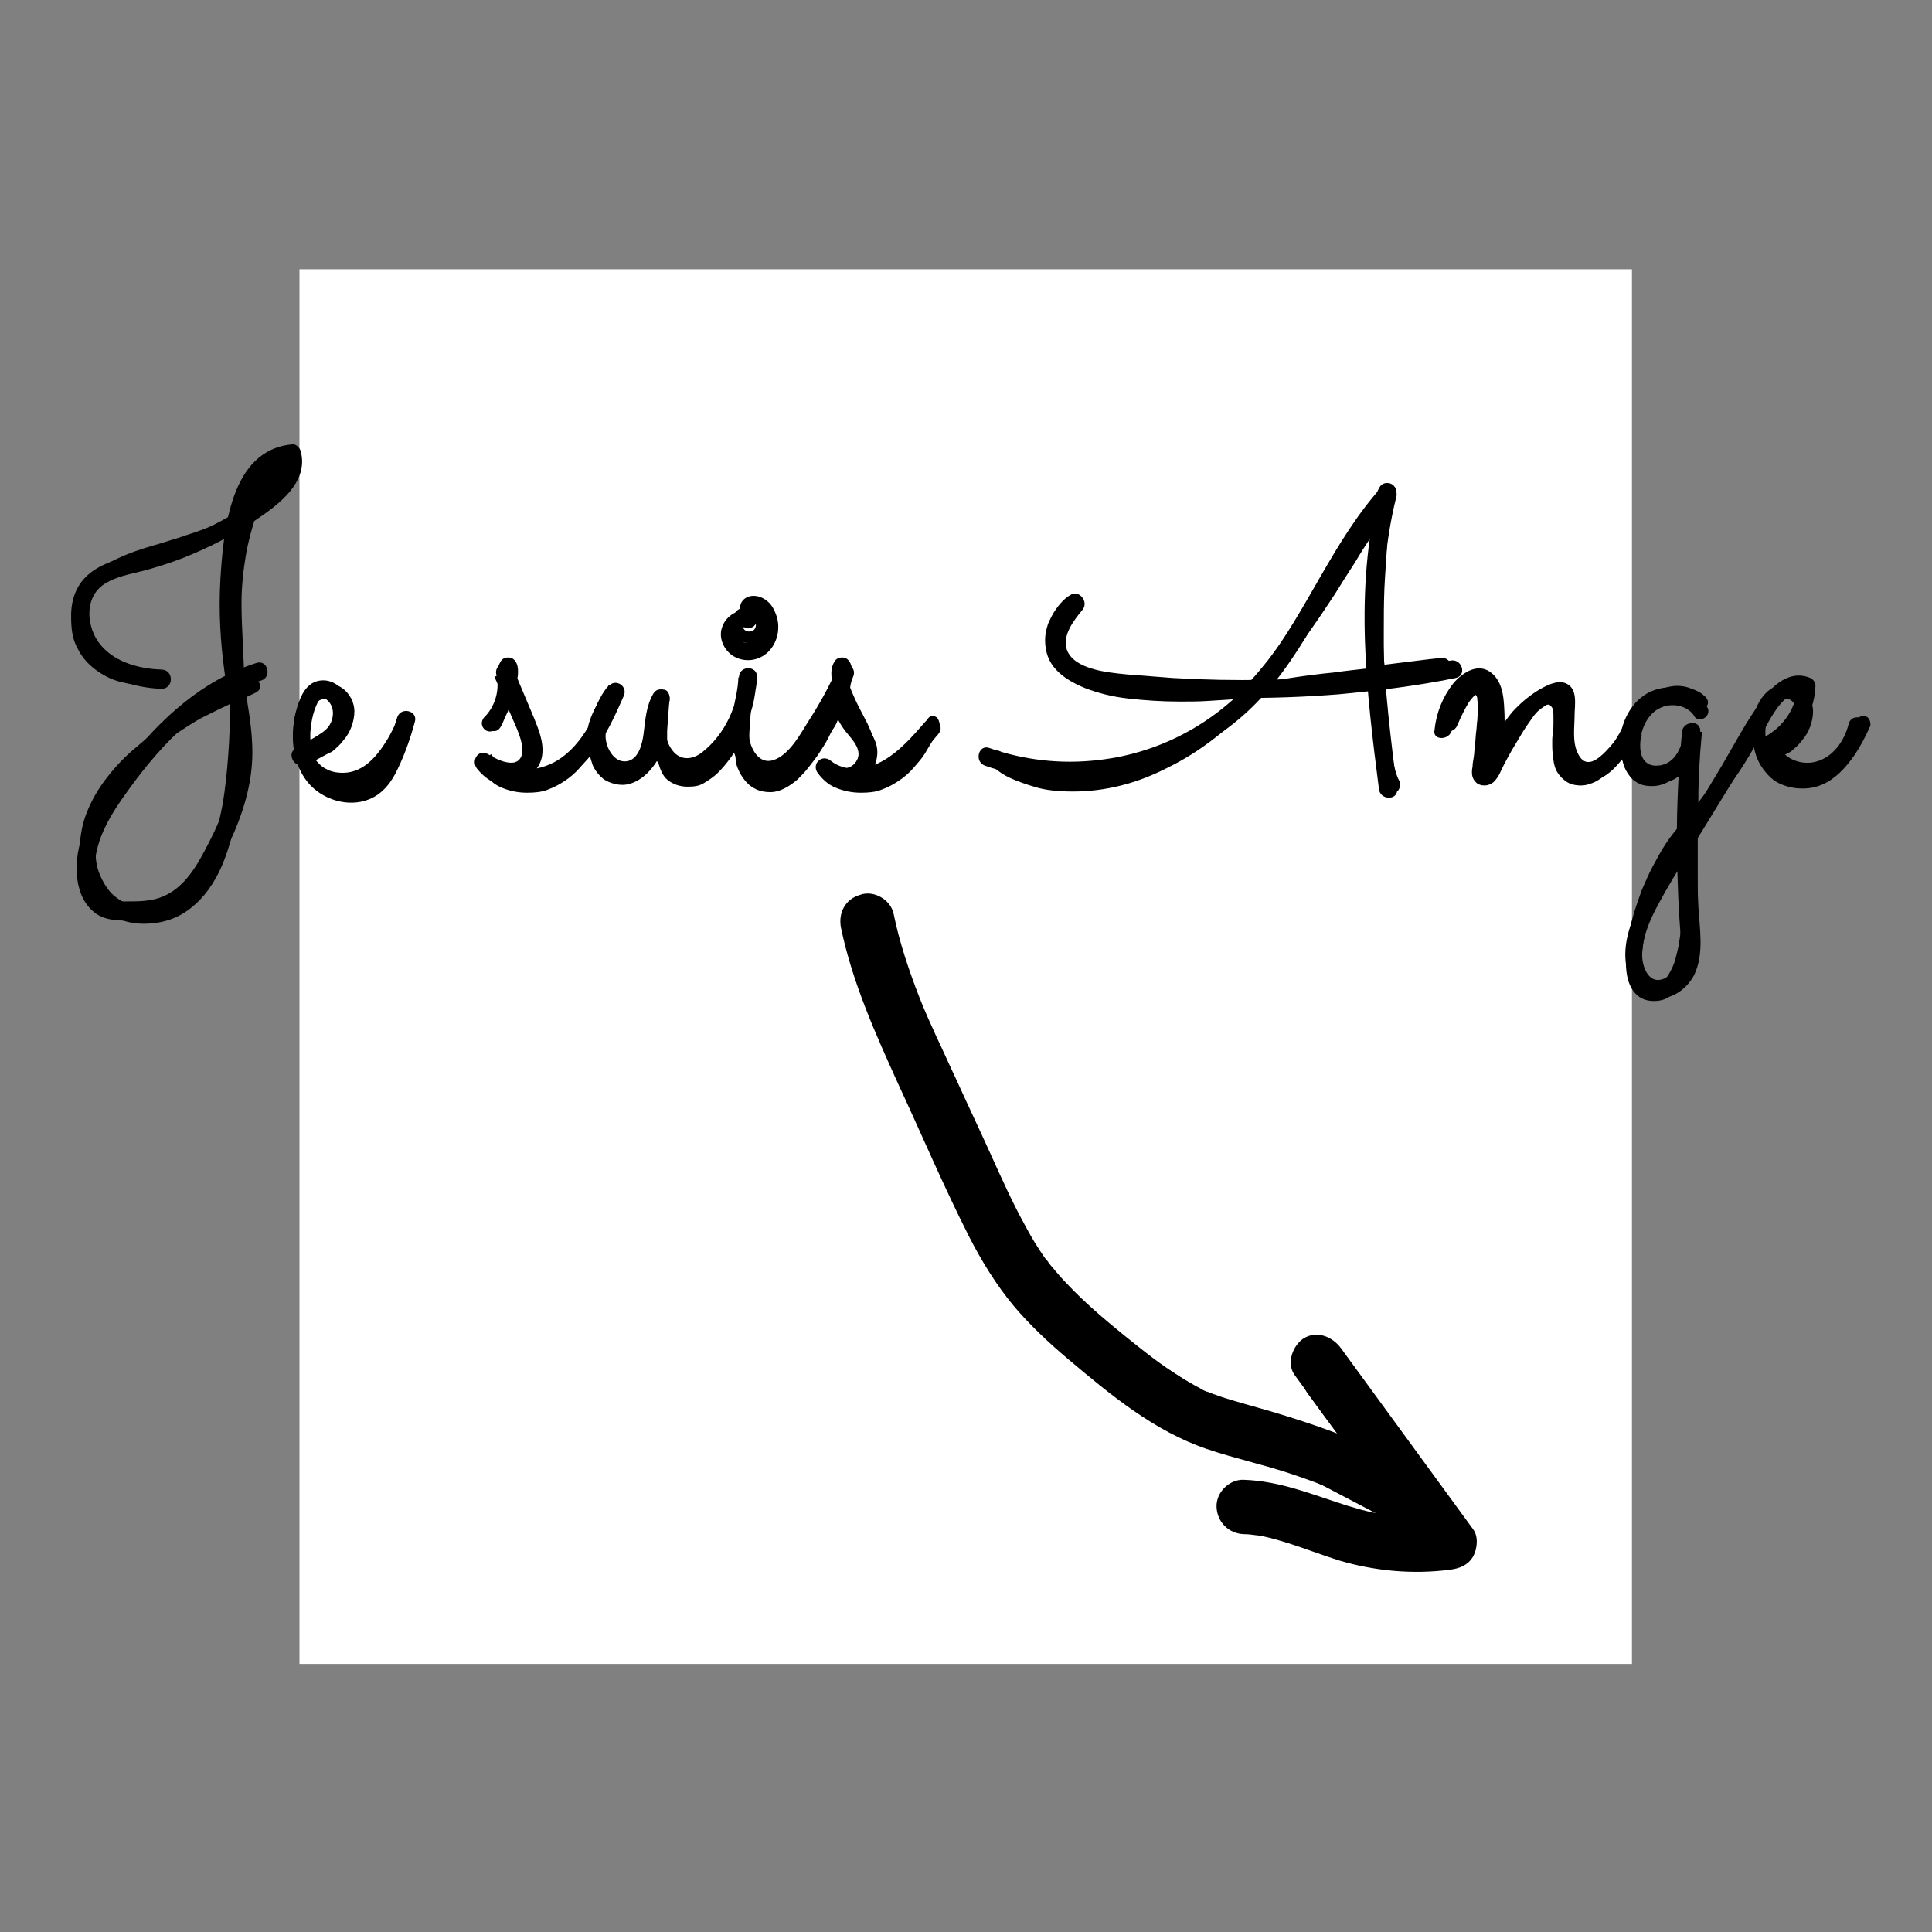 <?xml version="1.0" encoding="utf-8"?>
<!-- Generator: Adobe Illustrator 27.3.1, SVG Export Plug-In . SVG Version: 6.00 Build 0)  -->
<svg id="jesuisange" version="1.1" xmlns="http://www.w3.org/2000/svg" xmlns:xlink="http://www.w3.org/1999/xlink" x="0px" y="0px"
	 viewBox="0 0 320 320" style="enable-background:new 0 0 320 320;" xml:space="preserve">
<rect x="0" y="0" width="320" height="320" fill="#808080" stroke="none"/>
<style type="text/css">
	.st0{fill:#FFFFFF;}
	.st1{fill:none;stroke:#000000;stroke-width:4;stroke-linecap:round;stroke-miterlimit:8;}
</style>
<g id="jesuisange">
	<rect x="49.6" y="44.6" class="st0" width="220.7" height="231"/>
	<g>
		<g transform="translate(9.703 10.87) rotate(0 45.477 46.869)">
		
			<path class="st1" d="M135.3,141.5c4.7,10.2,11.6,44.2,27.7,61.3c16.1,17,57.3,34,69,41.1 M134.4,143.9c5,10.4,14.9,43.3,31,60.1
				c16.1,16.8,55.1,33.7,65.9,40.8"/>
		</g>
		<g transform="translate(9.703 10.87) rotate(0 45.477 46.869)">
			<path class="st1" d="M197.7,238c12.3,3.5,24.3,7.3,34,6 M199.9,240.5c10,0.8,20.6,3.1,32.4,3.7"/>
		</g>
		<g transform="translate(9.703 10.87) rotate(0 45.477 46.869)">
			<path class="st1" d="M208.4,218.6c8.1,11.1,16,22.2,23.3,25.4 M210.6,221.1c6.3,7.5,13.2,16.5,21.8,23.1"/>
		</g>
	</g>
	<g>
		<path d="M42.3,85.7c-0.6,1.9-1.2,4-1.6,6.4c-0.4,2.4-0.7,5-0.7,7.9c0,2,0.1,4.1,0.2,6.2c0.1,2.1,0.2,4.3,0.3,6.7
			c0.5-0.3,1-0.4,1.4-0.4c0.3,0,0.6,0.1,0.8,0.3c0.2,0.2,0.4,0.5,0.4,0.8c0,0.5-0.2,0.8-0.7,1.1c-0.4,0.2-1.1,0.5-1.9,0.9v2.9
			c0,5-0.3,9.7-0.9,13.9c-0.6,4.2-1.5,7.8-2.8,10.9c-1.3,3-3,5.4-5.2,7.1c-2.1,1.7-4.7,2.6-7.8,2.6c-1.3,0-2.6-0.2-3.9-0.7
			s-2.4-1.3-3.4-2.3c-1-1-1.8-2.3-2.4-3.8c-0.6-1.5-0.9-3.3-0.9-5.3c0-2.2,0.4-4.4,1.2-6.4s1.9-3.9,3.3-5.7s2.9-3.4,4.7-4.9
			c1.7-1.5,3.5-2.9,5.4-4.1c1.8-1.2,3.6-2.3,5.4-3.3c1.8-0.9,3.4-1.7,4.7-2.3c0-2.3-0.1-4.6-0.3-6.9c-0.2-2.3-0.2-4.6-0.2-7.1
			c0-2.3,0.1-4.4,0.4-6.5c0.3-2.1,0.7-4,1.1-5.9c-0.9,0.5-1.8,0.9-2.8,1.4c-1,0.4-2.1,0.8-3.2,1.2c-1.1,0.4-2.3,0.7-3.5,1.1
			c-1.2,0.4-2.4,0.7-3.5,1c-1.7,0.5-3.3,1.1-4.8,1.7c-1.4,0.6-2.7,1.3-3.7,2.1c-1,0.8-1.8,1.7-2.4,2.7c-0.6,1-0.8,2.2-0.8,3.5
			c0,1.5,0.3,2.9,0.9,4c0.6,1.1,1.4,2,2.3,2.6c1,0.7,2,1.2,3.3,1.5c1.2,0.3,2.4,0.4,3.6,0.4c0.4,0,0.6,0.1,0.9,0.4
			c0.2,0.2,0.3,0.5,0.3,0.9c0,0.4-0.1,0.6-0.4,0.9c-0.3,0.2-0.5,0.3-0.8,0.3c-1.5,0-3-0.2-4.5-0.6s-2.8-1.1-4-2s-2.2-2-2.9-3.4
			c-0.8-1.4-1.1-3-1.1-4.8c0-1.6,0.3-3.1,1-4.3c0.7-1.3,1.6-2.4,2.7-3.4c1.2-1,2.6-1.9,4.2-2.6c1.7-0.8,3.5-1.4,5.5-2
			c1.5-0.4,2.9-0.9,4.3-1.3c1.4-0.5,2.8-0.9,4.1-1.4s2.5-1,3.6-1.6c1.1-0.5,2-1.1,2.8-1.7c0.9-2.5,1.8-4.4,2.9-5.7c1-1.3,2-2,2.9-2
			c0.2,0,0.4,0,0.6,0.1c0.2,0.1,0.5,0.2,0.7,0.4c0.2,0.2,0.4,0.4,0.5,0.7c0.1,0.3,0.2,0.6,0.2,1.1c0,1-0.5,2.1-1.5,3.3
			C45.5,83.2,44.1,84.4,42.3,85.7z M38.1,116.6c-1.3,0.6-2.7,1.3-4.3,2.1s-3.2,1.9-4.9,3c-1.6,1.2-3.3,2.4-4.8,3.8s-3,2.9-4.2,4.5
			s-2.2,3.3-3,5.1c-0.7,1.8-1.1,3.6-1.1,5.5c0,1.6,0.2,3,0.7,4.2c0.5,1.2,1.1,2.2,1.9,3.1c0.8,0.8,1.7,1.4,2.7,1.8
			c1,0.4,2,0.6,3.1,0.6c1.8,0,3.5-0.4,4.8-1.3c1.4-0.9,2.6-2,3.6-3.6c1-1.5,1.9-3.3,2.6-5.4c0.7-2.1,1.2-4.4,1.7-6.9
			c0.4-2.5,0.7-5.2,0.9-8C38,122.5,38.1,119.6,38.1,116.6z"/>
		<path d="M52.3,125.9c0.5,0.6,1.1,1.2,1.8,1.5c0.7,0.4,1.6,0.6,2.7,0.6c1.1,0,2.1-0.3,3-0.8c0.9-0.5,1.7-1.2,2.4-2
			c0.7-0.8,1.4-1.8,2-2.8c0.6-1,1.1-2.1,1.6-3.1c0.1-0.2,0.3-0.4,0.5-0.5c0.2-0.1,0.4-0.2,0.7-0.2c0.4,0,0.7,0.1,0.9,0.4
			s0.3,0.6,0.3,0.9c0,0.1,0,0.2,0,0.3c0,0.1-0.1,0.2-0.1,0.2c-1.5,3.4-3.2,5.9-5,7.6c-1.8,1.7-3.8,2.6-6.1,2.6
			c-1.5,0-2.7-0.3-3.8-0.8s-1.9-1.3-2.6-2.2c-0.7-0.9-1.2-1.9-1.5-3s-0.5-2.3-0.5-3.4s0.1-2.2,0.4-3.1c0.3-1,0.7-1.8,1.2-2.5
			c0.5-0.7,1.1-1.3,1.9-1.7c0.7-0.4,1.5-0.6,2.4-0.6c0.5,0,1,0.1,1.5,0.3c0.5,0.2,0.9,0.5,1.3,0.9c0.4,0.4,0.7,0.9,1,1.4
			c0.2,0.6,0.4,1.2,0.4,1.9c0,0.9-0.2,1.8-0.5,2.6c-0.3,0.8-0.7,1.5-1.3,2.2c-0.5,0.7-1.2,1.3-1.9,1.9
			C53.9,125,53.1,125.5,52.3,125.9z M51.3,123.8c0.7-0.3,1.3-0.7,1.9-1.1c0.6-0.4,1-0.9,1.4-1.5s0.7-1.1,0.9-1.7
			c0.2-0.6,0.3-1.2,0.3-1.8c0-0.7-0.2-1.2-0.5-1.5c-0.3-0.3-0.7-0.5-1.2-0.5c-0.6,0-1.1,0.2-1.5,0.5c-0.4,0.3-0.8,0.8-1,1.3
			s-0.5,1.1-0.6,1.8c-0.1,0.7-0.2,1.3-0.2,1.9c0,0.4,0,0.8,0.1,1.3C51.1,123,51.2,123.4,51.3,123.8z"/>
		<path d="M84.3,117.3c-0.1,0.4-0.3,0.8-0.5,1.2c-0.2,0.4-0.4,0.9-0.6,1.4c-0.2,0.4-0.4,0.7-0.6,0.9c-0.2,0.2-0.5,0.3-0.8,0.3
			c-0.4,0-0.7-0.1-0.9-0.3c-0.2-0.2-0.3-0.5-0.3-0.8c0-0.1,0-0.2,0-0.3c0-0.1,0.1-0.2,0.2-0.4c0.6-1.1,1-2.1,1.3-2.9
			c0.3-0.8,0.5-1.7,0.7-2.6c-0.2-0.5-0.3-0.9-0.3-1.3c-0.1-0.4-0.1-0.7-0.1-1.1c0-0.7,0.2-1.3,0.5-1.8c0.3-0.5,0.7-0.7,1.3-0.7
			c0.5,0,0.9,0.2,1.2,0.7c0.3,0.4,0.4,1,0.4,1.6c0,0.4,0,0.7-0.1,1.1c-0.1,0.4-0.2,0.8-0.3,1.3c0.5,1.3,1,2.4,1.5,3.4
			c0.5,1,1,1.9,1.4,2.7c0.4,0.8,0.7,1.6,1,2.3c0.3,0.7,0.4,1.4,0.4,2.1c0,0.9-0.2,1.8-0.6,2.7c-0.4,0.8-1,1.5-1.9,2.1
			c0.1,0,0.2,0,0.3,0c0.1,0,0.2,0,0.3,0c1.3,0,2.4-0.3,3.5-0.9c1.1-0.6,2-1.3,2.9-2.2c0.9-0.9,1.6-1.9,2.3-3.1
			c0.7-1.1,1.2-2.2,1.7-3.3c0.2-0.5,0.5-0.8,0.9-0.8c0.4,0,0.7,0.1,0.9,0.4c0.2,0.3,0.3,0.6,0.3,0.9c0,0.2,0,0.3-0.1,0.5
			c-0.2,0.6-0.6,1.3-0.9,2c-0.4,0.8-0.9,1.5-1.4,2.4c-0.5,0.8-1.2,1.6-1.9,2.4c-0.7,0.8-1.5,1.5-2.4,2.1c-0.9,0.6-1.8,1.1-2.9,1.5
			c-1,0.4-2.2,0.5-3.4,0.5c-1.5,0-2.9-0.3-4.1-0.8c-1.3-0.5-2.3-1.4-3.1-2.6c-0.1-0.2-0.2-0.4-0.2-0.6c0-0.3,0.1-0.6,0.4-0.9
			c0.3-0.3,0.5-0.4,0.9-0.4c0.4,0,0.7,0.1,0.9,0.4c0,0,0.1,0.1,0.2,0.2s0.3,0.2,0.5,0.3c0.2,0.1,0.4,0.2,0.7,0.3
			c0.3,0.1,0.5,0.1,0.8,0.1c0.5,0,1-0.1,1.3-0.3c0.4-0.2,0.7-0.5,0.9-0.8c0.2-0.3,0.4-0.7,0.5-1s0.1-0.7,0.1-0.9
			c0-0.6-0.1-1.1-0.3-1.7c-0.2-0.6-0.4-1.1-0.7-1.7c-0.3-0.6-0.6-1.1-0.9-1.7C84.8,118.6,84.5,118,84.3,117.3z"/>
		<path d="M108.9,125.9c-0.8,1.3-1.7,2.3-2.7,3s-2.1,1.1-3.1,1.1c-0.8,0-1.6-0.2-2.3-0.5s-1.2-0.7-1.7-1.3c-0.5-0.6-0.9-1.2-1.1-2
			c-0.3-0.8-0.4-1.7-0.4-2.7c0-1.5,0.1-2.9,0.4-4.1s0.6-2.2,1-3c0.4-0.8,0.8-1.6,1.5-2.5c0.1-0.1,0.2-0.2,0.4-0.3s0.3-0.1,0.5-0.1
			c0.4,0,0.6,0.1,0.9,0.4c0.2,0.3,0.3,0.5,0.3,0.9c0,0.1,0,0.3-0.1,0.4c-0.1,0.1-0.1,0.3-0.2,0.4c-0.1,0.2-0.3,0.5-0.5,0.9
			c-0.2,0.4-0.5,0.9-0.8,1.6s-0.5,1.4-0.7,2.3s-0.3,1.9-0.3,3.1c0,1.3,0.3,2.3,0.8,3c0.5,0.7,1.3,1,2.2,1c0.4,0,0.9-0.1,1.4-0.4
			c0.5-0.3,1-0.6,1.5-1.2s0.9-1.2,1.3-2c0.4-0.8,0.6-1.8,0.7-2.9l0.5-5.7c0-0.3,0.2-0.6,0.4-0.8c0.2-0.2,0.5-0.3,0.9-0.3
			c0.4,0,0.7,0.1,0.9,0.4c0.2,0.3,0.3,0.6,0.3,0.9l-0.4,5.5c0,0.5,0,1.1,0,1.8c0.1,0.8,0.2,1.5,0.5,2.2c0.2,0.7,0.6,1.4,1.1,1.9
			c0.5,0.5,1.1,0.8,1.9,0.8c0.6,0,1.1-0.1,1.7-0.4c0.6-0.3,1.1-0.7,1.6-1.2c0.5-0.5,1-1,1.4-1.6c0.4-0.6,0.8-1.2,1.2-1.8
			c0.4-0.6,0.7-1.2,0.9-1.8s0.5-1,0.7-1.4c0.1-0.2,0.3-0.4,0.5-0.6s0.4-0.2,0.7-0.2c0.4,0,0.7,0.1,0.9,0.4c0.2,0.3,0.3,0.6,0.3,0.9
			c0,0.2,0,0.3-0.1,0.5c-0.1,0.2-0.3,0.5-0.5,1.1c-0.3,0.6-0.6,1.2-1,1.9c-0.4,0.7-0.9,1.5-1.5,2.3c-0.6,0.8-1.2,1.5-1.9,2.2
			c-0.7,0.7-1.5,1.2-2.3,1.7s-1.7,0.6-2.7,0.6c-1.3,0-2.4-0.4-3.3-1.1S109.3,127.3,108.9,125.9z"/>
		<path d="M127.1,103.5c0,0.8-0.3,1.6-0.9,2.1c-0.6,0.6-1.3,0.9-2.1,0.9c-0.8,0-1.6-0.3-2.1-0.9c-0.6-0.6-0.9-1.3-0.9-2.1
			c0-0.4,0.1-0.8,0.2-1.2c0.2-0.4,0.4-0.7,0.6-1c0.3-0.3,0.6-0.5,1-0.6c0.4-0.2,0.8-0.2,1.2-0.2c0.4,0,0.8,0.1,1.2,0.2
			c0.4,0.2,0.7,0.4,1,0.6c0.3,0.3,0.5,0.6,0.6,1C127,102.7,127.1,103.1,127.1,103.5z M121.7,123c0-3.2,0.2-6.4,0.6-9.5
			c0-0.3,0.2-0.6,0.4-0.8s0.5-0.3,0.9-0.3c0.3,0,0.6,0.1,0.8,0.4c0.2,0.3,0.3,0.5,0.3,0.9c0,0.1,0,0.5-0.1,1.2
			c-0.1,0.7-0.1,1.5-0.2,2.4c-0.1,0.9-0.1,1.9-0.2,2.9c-0.1,1-0.1,2-0.1,2.8c0,1.2,0.1,2.1,0.3,2.8c0.2,0.7,0.5,1.3,0.9,1.7
			s0.8,0.7,1.2,0.8c0.4,0.1,0.8,0.2,1.2,0.2c0.6,0,1.3-0.2,1.9-0.7c0.7-0.4,1.3-1.1,2-1.9s1.4-1.8,2.1-2.9c0.7-1.1,1.4-2.4,2.1-3.7
			c0.1-0.2,0.3-0.4,0.5-0.5c0.2-0.1,0.4-0.2,0.7-0.2c0.4,0,0.6,0.1,0.9,0.4s0.3,0.6,0.3,0.9c0,0.2,0,0.4-0.1,0.6
			c-0.3,0.5-0.6,1.1-1,1.9s-0.9,1.5-1.4,2.3c-0.5,0.8-1.1,1.5-1.7,2.3c-0.6,0.8-1.3,1.5-1.9,2.1c-0.7,0.6-1.4,1.1-2.2,1.5
			c-0.8,0.4-1.5,0.6-2.3,0.6c-1,0-1.9-0.2-2.6-0.6c-0.8-0.4-1.4-1-1.9-1.7c-0.5-0.7-0.9-1.5-1.2-2.5
			C121.8,125.1,121.7,124.1,121.7,123z M125.2,103.5c0-0.3-0.1-0.6-0.3-0.8s-0.5-0.3-0.8-0.3c-0.3,0-0.6,0.1-0.8,0.3
			c-0.2,0.2-0.3,0.5-0.3,0.8c0,0.3,0.1,0.6,0.3,0.8c0.2,0.2,0.5,0.3,0.8,0.3c0.3,0,0.6-0.1,0.8-0.3
			C125.1,104.1,125.2,103.8,125.2,103.5z"/>
		<path d="M139.6,117.3c-0.1,0.4-0.3,0.8-0.5,1.2c-0.2,0.4-0.4,0.9-0.6,1.4c-0.2,0.4-0.4,0.7-0.6,0.9c-0.2,0.2-0.5,0.3-0.8,0.3
			c-0.4,0-0.7-0.1-0.9-0.3c-0.2-0.2-0.3-0.5-0.3-0.8c0-0.1,0-0.2,0-0.3c0-0.1,0.1-0.2,0.2-0.4c0.6-1.1,1-2.1,1.3-2.9
			c0.3-0.8,0.5-1.7,0.7-2.6c-0.2-0.5-0.3-0.9-0.3-1.3c-0.1-0.4-0.1-0.7-0.1-1.1c0-0.7,0.2-1.3,0.5-1.8c0.3-0.5,0.7-0.7,1.3-0.7
			c0.5,0,0.9,0.2,1.2,0.7c0.3,0.4,0.4,1,0.4,1.6c0,0.4,0,0.7-0.1,1.1c-0.1,0.4-0.2,0.8-0.3,1.3c0.5,1.3,1,2.4,1.5,3.4
			c0.5,1,1,1.9,1.4,2.7c0.4,0.8,0.7,1.6,1,2.3c0.3,0.7,0.4,1.4,0.4,2.1c0,0.9-0.2,1.8-0.6,2.7c-0.4,0.8-1,1.5-1.9,2.1
			c0.1,0,0.2,0,0.3,0c0.1,0,0.2,0,0.3,0c1.3,0,2.4-0.3,3.5-0.9c1.1-0.6,2-1.3,2.9-2.2c0.9-0.9,1.6-1.9,2.3-3.1
			c0.7-1.1,1.2-2.2,1.7-3.3c0.2-0.5,0.5-0.8,0.9-0.8c0.4,0,0.7,0.1,0.9,0.4c0.2,0.3,0.3,0.6,0.3,0.9c0,0.2,0,0.3-0.1,0.5
			c-0.2,0.6-0.6,1.3-0.9,2c-0.4,0.8-0.9,1.5-1.4,2.4c-0.5,0.8-1.2,1.6-1.9,2.4c-0.7,0.8-1.5,1.5-2.4,2.1c-0.9,0.6-1.8,1.1-2.9,1.5
			c-1,0.4-2.2,0.5-3.4,0.5c-1.5,0-2.9-0.3-4.1-0.8c-1.3-0.5-2.3-1.4-3.1-2.6c-0.1-0.2-0.2-0.4-0.2-0.6c0-0.3,0.1-0.6,0.4-0.9
			c0.3-0.3,0.5-0.4,0.9-0.4c0.4,0,0.7,0.1,0.9,0.4c0,0,0.1,0.1,0.2,0.2s0.3,0.2,0.5,0.3c0.2,0.1,0.4,0.2,0.7,0.3
			c0.3,0.1,0.5,0.1,0.8,0.1c0.5,0,1-0.1,1.3-0.3c0.4-0.2,0.7-0.5,0.9-0.8c0.2-0.3,0.4-0.7,0.5-1s0.1-0.7,0.1-0.9
			c0-0.6-0.1-1.1-0.3-1.7c-0.2-0.6-0.4-1.1-0.7-1.7c-0.3-0.6-0.6-1.1-0.9-1.7C140.2,118.6,139.9,118,139.6,117.3z"/>
		<path d="M231.8,129.4c0.1,0.2,0.1,0.3,0.1,0.6c0,0.3-0.1,0.6-0.3,0.9c-0.2,0.2-0.5,0.4-0.9,0.4c-0.2,0-0.5-0.1-0.6-0.2
			c-0.2-0.1-0.3-0.3-0.4-0.5c-0.4-0.8-0.8-1.8-1.1-3.1c-0.3-1.2-0.6-2.6-0.8-4.1c-0.2-1.5-0.4-3.1-0.6-4.9c-0.1-1.7-0.3-3.5-0.3-5.4
			c-1.7,0.2-3.5,0.5-5.6,0.7c-2.1,0.3-4.4,0.6-7.1,0.9c-1.9,0.3-3.8,0.5-5.7,0.7c-4.7,5.2-9.7,9.1-15,11.7c-5.2,2.7-10.5,4-15.8,4
			c-2.3,0-4.4-0.2-6.1-0.7c-1.7-0.5-3.1-1-4.2-1.5s-2-1.1-2.5-1.6c-0.6-0.5-0.9-0.8-0.9-0.8c-0.2-0.2-0.3-0.5-0.3-0.9
			c0-0.4,0.1-0.7,0.4-0.9c0.2-0.2,0.5-0.4,0.9-0.4c0.4,0,0.7,0.1,0.9,0.4c0,0,0.3,0.3,0.8,0.7c0.5,0.4,1.2,0.8,2.2,1.3
			s2.2,0.9,3.7,1.3c1.5,0.4,3.2,0.6,5.3,0.6c2.8,0,5.5-0.4,8-1.1c2.5-0.8,5-1.7,7.2-2.9c2.3-1.2,4.4-2.6,6.3-4.1
			c2-1.5,3.7-3.1,5.3-4.7c-1.6,0.1-3.1,0.2-4.7,0.3c-1.5,0.1-3.1,0.1-4.6,0.1c-3,0-5.8-0.2-8.5-0.5c-2.7-0.3-5-0.9-7.1-1.7
			c-2-0.8-3.7-1.8-4.9-3.1c-1.2-1.3-1.8-2.9-1.8-4.9c0-0.9,0.2-1.8,0.5-2.7c0.4-0.9,0.8-1.7,1.3-2.4c0.5-0.7,1-1.3,1.6-1.8
			c0.6-0.5,1-0.7,1.4-0.7c0.3,0,0.6,0.1,0.9,0.3c0.3,0.2,0.4,0.5,0.4,0.9c0,0.2,0,0.4-0.1,0.6c-0.1,0.2-0.2,0.3-0.4,0.4
			c0,0-0.2,0.2-0.6,0.5s-0.7,0.6-1.1,1.1c-0.4,0.5-0.7,1-1,1.6c-0.3,0.6-0.5,1.3-0.5,2c0,1.3,0.4,2.4,1.3,3.3c0.9,1,2.1,1.8,3.8,2.4
			c1.7,0.7,3.7,1.1,6.2,1.5c2.4,0.3,5.2,0.5,8.3,0.5c1.8,0,3.7-0.1,5.7-0.2c2-0.1,4.1-0.3,6.3-0.5c1.1-1.2,2-2.3,2.8-3.3
			c0.8-1,1.5-2,2.1-2.8c1-1.4,1.9-2.8,3-4.3c1-1.5,2.1-3.1,3.1-4.6c1-1.6,2-3.1,3-4.7c1-1.5,1.9-3,2.8-4.3s1.6-2.6,2.3-3.7
			c0.7-1.1,1.2-2,1.7-2.8c0.1-0.6,0.3-1.1,0.6-1.6s0.7-0.7,1.3-0.7c0.3,0,0.7,0.1,1,0.4c0.3,0.3,0.5,0.6,0.5,1c0,0.3-0.1,0.6-0.3,1
			c-0.2,0.4-0.4,0.7-0.6,0.9c-0.1,0.4-0.2,1.3-0.3,2.7c-0.1,1.4-0.3,3-0.4,5c-0.1,2-0.3,4.2-0.4,6.5c-0.1,2.4-0.1,4.8-0.1,7.2
			c0,0.9,0,1.8,0,2.7c0,0.9,0,1.8,0.1,2.7c3.3-0.4,5.7-0.7,7.3-0.9s2.3-0.2,2.4-0.2c0.3,0,0.6,0.1,0.8,0.3c0.3,0.2,0.4,0.5,0.4,0.9
			c0,0.3-0.1,0.6-0.3,0.8c-0.2,0.2-0.5,0.4-0.8,0.4c-0.4,0-0.9,0.1-1.4,0.2s-1.2,0.1-2,0.2c-0.8,0.1-1.7,0.2-2.7,0.3
			c-1,0.1-2.3,0.3-3.7,0.4c0.1,1.8,0.2,3.6,0.3,5.2c0.1,1.7,0.3,3.2,0.5,4.7c0.2,1.4,0.5,2.7,0.7,3.9
			C231.1,127.8,231.4,128.7,231.8,129.4z M213.7,112.3c2.6-0.4,5-0.7,7.1-0.9c2.1-0.3,4.1-0.5,5.8-0.7c0-1,0-1.9,0-2.9
			c0-1,0-1.9,0-2.9c0-3.1,0.1-6.1,0.2-8.9c0.1-2.8,0.3-5.3,0.5-7.4c-0.9,1.4-1.9,2.9-2.9,4.6c-1.1,1.7-2.2,3.4-3.3,5.2
			c-1.2,1.8-2.3,3.5-3.5,5.2c-1.2,1.7-2.3,3.3-3.4,4.8c-0.5,0.8-1.1,1.5-1.6,2.2c-0.6,0.7-1.1,1.4-1.7,2.1c0.5,0,1-0.1,1.4-0.2
			C212.7,112.4,213.2,112.4,213.7,112.3z"/>
		<path d="M246.4,126.6c0.4-0.7,0.8-1.5,1.2-2.4c0.5-0.9,1-1.8,1.5-2.7s1.1-1.8,1.7-2.7c0.6-0.9,1.2-1.7,1.8-2.5
			c0.6-0.8,1.3-1.3,1.9-1.7c0.7-0.3,1.3-0.5,1.8-0.5c1.2,0,2,0.4,2.6,1.3c0.6,0.8,0.8,1.9,0.8,3.1c0,0.3,0,0.6,0,1
			c0,0.4-0.1,0.8-0.1,1.3s-0.1,0.9-0.1,1.4c0,0.5,0,0.9,0,1.3c0,0.5,0,1,0.1,1.5c0.1,0.5,0.2,0.9,0.3,1.3c0.2,0.4,0.4,0.7,0.7,0.9
			c0.3,0.2,0.7,0.3,1.1,0.3c0.8,0,1.7-0.3,2.5-1c0.8-0.7,1.5-1.4,2.2-2.3c0.7-0.9,1.3-1.8,1.8-2.7s0.9-1.7,1.1-2.3
			c0.1-0.2,0.3-0.4,0.5-0.6c0.2-0.1,0.4-0.2,0.7-0.2c0.4,0,0.7,0.1,0.9,0.4c0.2,0.3,0.3,0.6,0.3,0.9c0,0.2,0,0.3-0.1,0.5
			c-0.1,0.2-0.3,0.5-0.5,1.1c-0.3,0.6-0.6,1.2-1,1.9c-0.4,0.7-0.9,1.5-1.5,2.3c-0.6,0.8-1.2,1.5-1.9,2.2s-1.5,1.2-2.3,1.7
			c-0.8,0.4-1.7,0.7-2.5,0.7c-1,0-1.8-0.2-2.4-0.6c-0.6-0.4-1.1-0.9-1.5-1.5c-0.4-0.6-0.6-1.3-0.7-2.1c-0.1-0.8-0.2-1.5-0.2-2.3
			c0-0.3,0-0.7,0-1.1c0-0.4,0.1-0.9,0.1-1.3c0.1-0.5,0.1-0.9,0.1-1.4s0-0.9,0-1.3c0-0.7-0.1-1.2-0.3-1.4c-0.2-0.3-0.4-0.4-0.6-0.4
			c-0.4,0-0.8,0.2-1.2,0.6c-0.5,0.4-0.9,0.9-1.4,1.6s-1,1.4-1.5,2.2c-0.5,0.8-1,1.7-1.5,2.5c-0.5,0.8-0.9,1.6-1.3,2.3
			c-0.4,0.7-0.7,1.4-0.9,1.8c-0.4,0.9-0.9,1.6-1.3,1.9c-0.4,0.3-0.9,0.5-1.4,0.5c-0.6,0-1.2-0.2-1.5-0.6c-0.4-0.4-0.6-0.9-0.6-1.6
			c0-0.2,0-0.5,0.1-0.9c0-0.5,0.1-1,0.2-1.6s0.1-1.3,0.2-2s0.1-1.5,0.2-2.2c0.1-0.7,0.1-1.4,0.2-2c0-0.6,0.1-1.1,0.1-1.6
			c0-0.6,0-1.1-0.1-1.6c0-0.5-0.1-0.8-0.3-0.9c-0.2,0.1-0.6,0.5-1.1,1.2c-0.5,0.8-1.2,2.1-2,4c-0.1,0.2-0.3,0.4-0.5,0.6
			c-0.2,0.1-0.5,0.2-0.7,0.2c-0.4,0-0.7-0.1-0.9-0.4c-0.2-0.3-0.3-0.5-0.3-0.9c0-0.2,0-0.3,0.1-0.5c1-2.4,1.9-4.1,2.8-5.2
			c0.9-1.1,1.7-1.7,2.6-1.7c0.5,0,0.9,0.1,1.3,0.4c0.4,0.3,0.6,0.6,0.8,1c0.2,0.4,0.4,0.9,0.5,1.4c0.1,0.5,0.1,1,0.1,1.6
			c0,0.4,0,1-0.1,1.9c-0.1,0.8-0.1,1.7-0.2,2.7c-0.1,1-0.2,1.9-0.2,2.9C246.5,125.2,246.5,126,246.4,126.6z"/>
		<path d="M281.3,132.9c4.2-5.4,7-9.9,8.7-13.5c0.1-0.2,0.3-0.4,0.4-0.5c0.2-0.1,0.4-0.2,0.6-0.2c0.4,0,0.7,0.1,0.9,0.4
			c0.2,0.3,0.4,0.5,0.4,0.9c0,0.2,0,0.3-0.1,0.5c-1,2.2-2.4,4.7-4.2,7.4s-4.1,5.8-6.8,9.2c0,1.4,0,2.8,0,4.2c0,1.4,0,2.9,0,4.6
			s0,3.3-0.1,4.9c-0.1,1.6-0.2,3.2-0.4,4.6c-0.2,1.5-0.5,2.8-0.8,4.1c-0.3,1.3-0.8,2.3-1.3,3.3c-0.5,0.9-1.2,1.6-2,2.2
			s-1.7,0.8-2.7,0.8c-1.5,0-2.6-0.6-3.4-1.7s-1.2-2.7-1.2-4.8c0-1.1,0.1-2.3,0.3-3.6c0.2-1.3,0.5-2.6,0.9-4c0.4-1.4,0.9-2.8,1.4-4.2
			c0.6-1.4,1.2-2.8,1.9-4.1c0.7-1.3,1.4-2.6,2.2-3.8c0.8-1.2,1.7-2.3,2.6-3.3c0-1.5,0-3.1,0-4.6c0-1.5,0-2.9,0.1-4.2
			c-0.7,0.8-1.5,1.5-2.4,2c-0.9,0.5-1.8,0.7-2.7,0.7c-0.8,0-1.5-0.1-2.1-0.4s-1.2-0.7-1.6-1.3c-0.4-0.5-0.8-1.2-1-1.9
			c-0.2-0.7-0.4-1.5-0.4-2.4c0-1.7,0.3-3.2,0.9-4.6c0.6-1.3,1.3-2.4,2.2-3.3c0.9-0.9,1.9-1.5,3-2c1.1-0.4,2.2-0.7,3.2-0.7
			c0.7,0,1.3,0.1,1.9,0.3c0.6,0.2,1.1,0.4,1.5,0.6c0.4,0.2,0.7,0.4,0.9,0.6c0.2,0.2,0.3,0.3,0.4,0.3c0.2,0.3,0.4,0.6,0.4,0.9
			s-0.1,0.6-0.4,0.9c-0.2,0.3-0.5,0.4-0.9,0.4c-0.3,0-0.6-0.1-0.9-0.4c-0.1-0.1-0.2-0.2-0.3-0.3c-0.1-0.1-0.3-0.2-0.6-0.4
			s-0.5-0.2-0.8-0.3c-0.3-0.1-0.7-0.1-1.1-0.1c-0.7,0-1.4,0.1-2.2,0.4s-1.5,0.8-2.2,1.4c-0.7,0.6-1.3,1.5-1.7,2.5
			c-0.5,1-0.7,2.2-0.7,3.6c0,1.1,0.2,1.9,0.7,2.6c0.5,0.7,1.2,1,2.2,1c0.5,0,1-0.1,1.5-0.4c0.5-0.3,1-0.7,1.5-1.2
			c0.5-0.6,0.9-1.3,1.3-2.1c0.4-0.8,0.6-1.8,0.8-3c0-0.3,0.2-0.6,0.4-0.8c0.2-0.2,0.5-0.3,0.9-0.3c0.4,0,0.7,0.1,0.9,0.4
			c0.2,0.3,0.3,0.6,0.3,0.9c0,0,0,0.4,0,1c0,0.7,0,1.5-0.1,2.6c0,1.1,0,2.3-0.1,3.8S281.3,131.3,281.3,132.9z M278.8,140.1
			c-1,1.4-2,3-2.8,4.7c-0.8,1.7-1.6,3.4-2.2,5.1s-1.1,3.4-1.4,5c-0.3,1.6-0.5,3.1-0.5,4.4c0,0.8,0.1,1.5,0.2,2
			c0.1,0.5,0.3,0.9,0.5,1.1c0.2,0.3,0.4,0.4,0.7,0.5c0.3,0.1,0.5,0.1,0.7,0.1c0.7,0,1.3-0.3,1.8-0.8c0.5-0.6,0.9-1.3,1.3-2.2
			c0.4-0.9,0.6-2,0.9-3.2c0.2-1.2,0.4-2.4,0.5-3.7c0.1-1.3,0.2-2.5,0.2-3.8c0-1.3,0.1-2.4,0.1-3.5c0-1,0-1.9,0-2.9
			C278.8,142.1,278.8,141.1,278.8,140.1z"/>
		<path d="M293.9,125.9c0.5,0.6,1.1,1.2,1.8,1.5c0.7,0.4,1.6,0.6,2.7,0.6c1.1,0,2.1-0.3,3-0.8c0.9-0.5,1.7-1.2,2.4-2
			c0.7-0.8,1.4-1.8,2-2.8c0.6-1,1.1-2.1,1.6-3.1c0.1-0.2,0.3-0.4,0.5-0.5c0.2-0.1,0.4-0.2,0.7-0.2c0.4,0,0.7,0.1,0.9,0.4
			s0.3,0.6,0.3,0.9c0,0.1,0,0.2,0,0.3c0,0.1-0.1,0.2-0.1,0.2c-1.5,3.4-3.2,5.9-5,7.6c-1.8,1.7-3.8,2.6-6.1,2.6
			c-1.5,0-2.7-0.3-3.8-0.8s-1.9-1.3-2.6-2.2c-0.7-0.9-1.2-1.9-1.5-3s-0.5-2.3-0.5-3.4s0.1-2.2,0.4-3.1c0.3-1,0.7-1.8,1.2-2.5
			c0.5-0.7,1.1-1.3,1.9-1.7c0.7-0.4,1.5-0.6,2.4-0.6c0.5,0,1,0.1,1.5,0.3c0.5,0.2,0.9,0.5,1.3,0.9c0.4,0.4,0.7,0.9,1,1.4
			c0.2,0.6,0.4,1.2,0.4,1.9c0,0.9-0.2,1.8-0.5,2.6c-0.3,0.8-0.7,1.5-1.3,2.2c-0.5,0.7-1.2,1.3-1.9,1.9
			C295.6,125,294.8,125.5,293.9,125.9z M292.9,123.8c0.7-0.3,1.3-0.7,1.9-1.1c0.6-0.4,1-0.9,1.4-1.5s0.7-1.1,0.9-1.7
			c0.2-0.6,0.3-1.2,0.3-1.8c0-0.7-0.2-1.2-0.5-1.5c-0.3-0.3-0.7-0.5-1.2-0.5c-0.6,0-1.1,0.2-1.5,0.5c-0.4,0.3-0.8,0.8-1,1.3
			s-0.5,1.1-0.6,1.8c-0.1,0.7-0.2,1.3-0.2,1.9c0,0.4,0,0.8,0.1,1.3C292.7,123,292.8,123.4,292.9,123.8z"/>
	</g>
</g>
<g id="PATH">
	<g>
		<g>
			<path d="M26.8,110.9c-3.8-0.1-8.3-1.3-10.6-4.7c-2-3-2.1-7.6,1.3-9.6c1.8-1.1,4-1.5,6-2c2.3-0.6,4.5-1.3,6.6-2.1
				c4.3-1.7,8.5-3.8,12.3-6.4c3.7-2.5,8.8-6.2,7.4-11.4c-0.2-0.6-0.8-1.2-1.4-1.1C38.1,74.5,37,88,36.5,96c-0.3,5.2,0,10.3,0.7,15.4
				c0.7,5.2,2,10.3,1.5,15.6c-0.4,4.9-2.5,9.6-4.8,13.9c-2,3.8-4.5,7.5-9.1,8.2c-1.2,0.2-2.4,0.2-3.6,0.2c-1,0-2.3,0.1-3.3-0.3
				c-1.9-0.9-2.3-3.7-2.2-5.5c0.1-4.7,2.9-9,5.6-12.7c5.6-7.8,12.7-15.1,22-18.1c1.8-0.6,1-3.5-0.8-2.9c-8.9,2.8-15.9,9.2-21.6,16.5
				c-3,3.8-5.9,7.9-7.4,12.5c-1.3,4-1.4,9.9,2.5,12.6c2,1.3,4.7,1.1,7,1c2.4-0.1,4.8-0.6,6.8-1.8c4-2.5,6.2-7,8.2-11
				c2.2-4.7,3.8-9.7,3.8-15c0-5.5-1.5-11-2.1-16.5c-0.6-6.2-0.5-12.5,0.4-18.7c0.7-4.7,2.2-12.1,8.2-12.6c-0.5-0.4-1-0.7-1.4-1.1
				c0.6,2.3-1.2,4.2-2.7,5.6c-1.8,1.6-4,2.9-6,4.1c-4.3,2.5-8.8,4.5-13.6,5.9c-4.1,1.2-9.1,1.7-11.6,5.8c-2,3.4-1.4,8.1,0.9,11.2
				c3,4,8.1,5.6,12.9,5.8C28.8,114,28.8,111,26.8,110.9L26.8,110.9z"/>
		</g>
	</g>
	<g>
		<g>
			<path d="M50.6,126.6c2-1.2,4.6-2.3,6.1-4.1c1.4-1.7,1.9-4,1.2-6.1c-0.6-2-2.4-3.9-4.7-3.7c-2.4,0.2-3.4,2.5-4,4.5
				c-1.2,4.1-1,9,1.8,12.4c2.3,2.8,6.6,4.2,10.1,2.8c2.3-0.9,3.8-2.9,4.8-5.1c1.2-2.5,2.1-5.1,2.8-7.7c0.6-1.9-2.3-2.6-2.9-0.8
				c-0.6,1.9-1.2,3.7-1.9,5.5c-0.6,1.4-1.2,3-2.3,4.1c-1.8,1.9-4.6,1.8-6.8,0.5c-2.6-1.6-3.5-4.6-3.4-7.5c0.1-1.6,0.4-3.3,1.1-4.8
				c0.2-0.4,0.4-1,0.9-1c0.5,0,1,0.5,1.2,0.8c0.9,1.2,0.6,3-0.3,4.1c-0.6,0.7-1.5,1.2-2.3,1.7c-1,0.6-2,1.2-3.1,1.8
				C47.4,124.9,48.9,127.5,50.6,126.6L50.6,126.6z"/>
		</g>
	</g>
	<g>
		<g>
			<path d="M82.1,120.7c2.4-2.7,3.3-6.2,2.5-9.8c-0.9,0.4-1.8,0.8-2.7,1.2c0.8,1.9,1.7,3.9,2.5,5.8c0.7,1.7,1.6,3.4,2,5.2
				c0.3,1.2,0.2,2.9-1.3,3.2c-1.5,0.2-3.1-0.7-4.3-1.4c-1.6-0.9-2.8,1.1-1.8,2.4c3.3,4.2,9.5,4.2,13.9,1.9
				c5.4-2.7,8.1-8.7,10.4-13.9c0.8-1.7-1.5-3.1-2.6-1.5c-1.8,2.7-3.8,5.8-3.5,9.2c0.2,2.7,2.2,5.6,5,6.2c2.9,0.7,5.3-1.3,6.4-3.8
				c1.2-2.8,0.5-6.1,2.1-8.8c-0.9-0.4-1.8-0.8-2.7-1.2c-0.7,3.3-1.4,7.1,0.5,10.2c1.6,2.6,4.7,4,7.6,2.7c2.8-1.2,5.1-4,6.6-6.6
				c1.7-2.9,2.5-6.1,2.6-9.5c-1,0-2,0-3,0c-0.1,3.8-2,7.5-1.1,11.3c0.7,2.9,2.9,5.7,6.2,5.6c3.7-0.1,6.1-3.6,7.9-6.3
				c2.3-3.3,4.2-6.9,5.9-10.6c-0.9-0.5-1.7-1-2.6-1.5c-1.8,4-0.8,7.9,2,11.1c1.1,1.3,2.3,2.9,1.1,4.5c-1.1,1.5-3.1,1-4.1-0.3
				c-0.7,0.7-1.4,1.4-2.1,2.1c3,2.4,7,2.7,10.6,1.3c3.9-1.5,6.7-4.7,9.3-7.8c1.3-1.5-0.9-3.6-2.1-2.1c-2.2,2.5-4.4,5.1-7.4,6.7
				c-2.5,1.3-6,1.7-8.3-0.2c-1.5-1.2-3.3,0.6-2.1,2.1c3.1,4,9.4,1.8,9.8-3.1c0.2-2.5-1.5-4.2-3-6c-1.6-1.9-2-4.6-1-6.9
				c0.8-1.7-1.8-3.3-2.6-1.5c-1.3,3-2.9,5.9-4.7,8.7c-1.4,2.2-3.2,5.7-5.9,6.6c-2.5,0.8-3.9-2.1-4.1-4.2c-0.2-3.2,1.3-6.4,1.4-9.6
				c0-1.9-2.9-1.9-3,0c-0.1,4.7-2.3,9.5-6.1,12.5c-1.8,1.4-3.9,1.4-5.2-0.7c-1.5-2.3-0.8-5.3-0.2-7.8c0.3-1.6-1.8-2.7-2.7-1.2
				c-1.2,2.1-1.3,4.3-1.6,6.6c-0.2,1.6-0.8,4.4-2.9,4.6c-2.1,0.2-3.4-2.4-3.4-4.2c0.1-2.6,1.7-4.9,3.1-6.9c-0.9-0.5-1.7-1-2.6-1.5
				c-2,4.5-4.1,9.7-8.4,12.4c-3.4,2.1-8.4,2.4-11.1-1c-0.6,0.8-1.2,1.6-1.8,2.4c1.8,1.1,4,2,6.2,1.8c2.2-0.3,3.8-1.9,4.1-4
				c0.3-2.2-0.6-4.3-1.4-6.3c-1.2-2.8-2.3-5.5-3.5-8.3c-0.7-1.6-3.1-0.4-2.7,1.2c0.6,2.4-0.1,5-1.7,6.8
				C78.7,120,80.8,122.1,82.1,120.7L82.1,120.7z"/>
		</g>
	</g>
	<g>
		<g>
			<path d="M124.4,101.3c-2-0.7-4.2,0.7-4.8,2.6c-0.7,1.9,0.5,4.2,2.3,5c1.9,0.9,4.2,0.4,5.6-1.2c1.4-1.6,1.8-4,1-6
				c-0.4-1.1-1-2-2.1-2.6c-1.1-0.6-2.6-0.6-3.4,0.4c-0.5,0.6-0.6,1.5,0,2.1c0.5,0.5,1.6,0.7,2.1,0c0,0,0.1-0.1,0.1-0.1
				c0,0.1-0.3,0.2-0.1,0.1c-0.4,0.2-0.2,0.1-0.1,0.1c0.2,0-0.4,0.1-0.2,0c0.1,0,0.3,0,0,0c-0.2,0-0.1,0,0,0c0.1,0,0.2,0.1,0,0
				c-0.2-0.1,0,0,0.1,0c0.1,0,0.1,0.1,0.2,0.1c0.2,0.1-0.2-0.2-0.1-0.1c0.1,0.1,0.2,0.2,0.3,0.3c0.1,0.1-0.1-0.2-0.1-0.1
				c0,0.1,0.1,0.1,0.1,0.2c0,0.1,0.1,0.2,0.1,0.2c0.1,0.2,0-0.1,0,0c0.1,0.3,0.2,0.6,0.3,0.9c0,0.1,0.1,0.3,0,0c0,0.1,0,0.2,0,0.2
				c0,0.2,0,0.4,0,0.5c0,0.1,0,0.3,0,0.1c0-0.2,0,0,0,0.1c0,0.2-0.1,0.4-0.1,0.5c0,0.1-0.1,0.2-0.1,0.2c0-0.1,0.1-0.3,0,0
				c-0.1,0.1-0.2,0.4-0.3,0.5c0,0,0.2-0.3,0,0c0,0.1-0.1,0.1-0.1,0.2c-0.1,0.1-0.2,0.2-0.3,0.3c-0.1,0.1,0,0.1,0,0
				c0,0-0.2,0.1-0.2,0.1c-0.1,0.1-0.4,0.2-0.5,0.3c0,0,0.3-0.1,0.1,0c-0.1,0-0.1,0-0.2,0.1c-0.1,0-0.1,0-0.2,0.1c-0.1,0-0.1,0,0.1,0
				c-0.1,0-0.3,0-0.4,0c0,0-0.2,0-0.2,0c0.2,0,0.3,0,0.1,0c-0.1,0-0.1,0-0.1,0c-0.1,0-0.1,0-0.2-0.1c-0.1,0-0.1-0.1,0.1,0
				c-0.1-0.1-0.3-0.1-0.4-0.2c0,0-0.2-0.1-0.2-0.1c0,0.1,0.2,0.2,0.1,0c-0.1-0.1-0.3-0.3-0.4-0.4c0,0.1,0.2,0.2,0.1,0.1
				c0-0.1-0.1-0.1-0.1-0.2c0,0-0.1-0.2-0.1-0.2c0,0,0.1,0.3,0,0.1c0-0.1,0-0.1-0.1-0.2c0,0,0-0.1,0-0.1c0-0.1,0-0.1,0,0
				c0,0,0,0.1,0,0.1c0-0.1,0-0.1,0-0.2c0,0,0-0.3,0-0.3c0.1,0-0.1,0.3,0,0.1c0-0.1,0.1-0.2,0.1-0.3c0.1-0.2,0,0.1,0,0.1
				c0,0,0.1-0.2,0.1-0.2c0.1-0.2,0,0.1-0.1,0.1c0,0,0.1-0.2,0.2-0.2c0,0,0.1-0.1,0.1-0.1c0.2-0.2,0,0,0,0c0,0,0.4-0.2,0.4-0.2
				c0,0.1-0.3,0.1-0.1,0c0.1,0,0.2,0,0.3-0.1c0.2-0.1,0,0.1-0.1,0c0,0,0.2,0,0.3,0c0.2,0-0.1,0.1-0.1,0c0,0,0.2,0.1,0.3,0.1
				c0.7,0.3,1.7-0.3,1.8-1C125.6,102.3,125.2,101.6,124.4,101.3L124.4,101.3z"/>
		</g>
	</g>
	<g>
		<g>
			<path d="M163.1,126.8c10.7,3.8,22.8,3,33.1-1.9c5.1-2.4,9.7-5.9,13.4-10.1c4-4.5,7-9.7,10-14.9c3.4-5.9,6.7-11.9,11.3-17
				c-0.8-0.5-1.7-1-2.5-1.5c-4.1,16.2-2.1,33,0,49.3c0.2,1.9,3.2,1.9,3,0c-2-16-4.1-32.6-0.1-48.5c0.3-1.4-1.5-2.6-2.5-1.5
				c-7.9,8.8-12.1,20-19.2,29.3c-6.7,8.9-16.7,14.7-27.8,15.9c-6.1,0.7-12.2,0-17.9-2C162.1,123.2,161.3,126.1,163.1,126.8
				L163.1,126.8z"/>
		</g>
	</g>
	<g>
		<g>
			<path d="M177.1,98.8c-2.8,3.5-5.5,8.4-1.7,12.2c3,3,7.9,3.3,11.9,3.7c11.4,1.1,23,1.2,34.4,0.3c6.5-0.6,13-1.4,19.4-2.7
				c1.9-0.4,1.1-3.2-0.8-2.9c-10.1,1.9-20.4,3-30.7,3.2c-5.1,0.1-10.2,0-15.3-0.3c-2.6-0.2-5.2-0.4-7.7-0.6c-2-0.2-4-0.4-5.9-1
				c-1.6-0.5-3.4-1.4-4-3.1c-0.8-2.4,1.2-4.9,2.6-6.6C180.5,99.5,178.3,97.3,177.1,98.8L177.1,98.8z"/>
		</g>
	</g>
	<g>
		<g>
			<path d="M240.5,120.8c0.2-1.9,0.9-3.7,2-5.3c0.4-0.6,1.2-1.9,2-2c0.7-0.1,1,0.6,1.2,1.1c0.6,1.8,0.5,4,0.5,5.8
				c0,2.3-0.3,4.6-0.8,6.8c-0.4,1.9,2.3,2.6,2.9,0.8c1.1-3.3,2.7-6.5,5.1-9c1.2-1.2,2.5-2.3,4.1-2.9c0.2-0.1,0.4-0.2,0.7-0.2
				c-0.4-0.4-0.5-0.4-0.5,0c-0.2,0.3,0,1.2,0,1.6c0,1.1,0,2.1,0,3.2c0,3.4,0.8,8.2,5.1,8.5c4.2,0.3,5.8-4.1,8.6-6.4
				c1.5-1.3-0.7-3.4-2.1-2.1c-1.7,1.4-5.9,8.6-8,4c-0.9-1.9-0.5-4.3-0.5-6.2c0-1.7,0.6-4.4-1.4-5.3c-1.5-0.7-3.6,0.5-4.9,1.3
				c-1.4,0.9-2.7,2-3.9,3.3c-2.4,2.8-4,6.1-5.2,9.6c1,0.3,1.9,0.5,2.9,0.8c0.6-3.2,1-6.5,0.9-9.7c-0.1-2.3-0.1-5.2-2-6.9
				c-2.2-2-4.9-0.3-6.5,1.6c-1.8,2.3-2.8,4.9-3.1,7.7C237.2,122.7,240.2,122.7,240.5,120.8L240.5,120.8z"/>
		</g>
	</g>
	<g>
		<g>
			<path d="M282.7,117c-2-3-5.9-3.9-9.2-2.5c-3.4,1.5-5.3,5.5-5.2,9.1c0.1,4,3.1,6.9,7.2,6.1c4-0.8,5.8-4.8,6.1-8.5
				c0.2-1.9-2.8-1.9-3,0c-0.7,7.3-1,14.7-0.8,22c0.1,3.7,0.2,7.3,0.5,10.9c0.2,2.7,0.4,6.7-2.7,8c-2.4,1-3.5-1.7-3.6-3.6
				c-0.1-3,1.2-6,2.6-8.6c1.6-3,3.4-5.9,5.2-8.8c1.9-3.1,3.8-6.2,5.7-9.3c2.2-3.5,4.3-7.1,6.5-10.6c1.2-2,3.6-7.4,6.8-6.2
				c-0.4-0.5-0.7-1-1.1-1.4c-0.1,3.6-2.3,6.8-5.5,8.5c-0.6,0.3-0.9,1.1-0.7,1.7c1.2,3.9,5.4,6.1,9.3,5.4c4.3-0.7,7.3-4.5,8.3-8.5
				c0.5-1.9-2.4-2.7-2.9-0.8c-0.7,2.8-2.6,5.6-5.6,6.3c-2.5,0.6-5.5-0.7-6.2-3.2c-0.2,0.6-0.5,1.1-0.7,1.7c4.2-2.1,6.8-6.4,7-11.1
				c0-0.7-0.5-1.2-1.1-1.4c-3.2-1.2-6,1.3-7.8,3.8c-2.5,3.4-4.5,7.2-6.6,10.8c-2.2,3.7-4.5,7.4-6.7,11c-2.1,3.5-4.3,6.9-6.2,10.5
				c-1.6,3-3.1,6.4-3.1,9.8c0,2.7,1,5.8,3.8,6.9c3,1.2,6.2-0.8,7.6-3.5c1.7-3.5,0.9-7.7,0.7-11.4c-0.5-9.6-0.3-19.3,0.6-28.9
				c-1,0-2,0-3,0c-0.2,2.2-1.2,4.9-3.6,5.5c-0.9,0.2-1.9,0.2-2.6-0.4c-1-0.8-1.1-2.3-1-3.5c0.1-2.2,1.3-4.7,3.4-5.6
				c1.8-0.8,4.2-0.4,5.4,1.2C281.2,120.1,283.8,118.6,282.7,117L282.7,117z"/>
		</g>
	</g>
	<g>
		<g>
			<path d="M139.3,153.7c1.9,9.1,5.7,17.5,9.5,25.9c3.9,8.4,7.5,16.9,11.7,25.2c2.1,4.1,4.5,8,7.4,11.5c2.7,3.2,5.8,6.1,9,8.8
				c7,5.9,14.2,11.9,23,14.9c4.7,1.6,9.5,2.6,14.2,4.2c2.4,0.8,4.8,1.7,7.2,2.7c0.5,0.2,0.1,0,0,0c0.4,0.1,0.7,0.3,1.1,0.5
				c0.6,0.2,1.1,0.5,1.7,0.8c1.2,0.5,2.4,1.1,3.6,1.7c2.1,1.1,5,0.6,6.2-1.6c1.1-2,0.6-5-1.6-6.2c-8.1-4-16.5-6.9-25.2-9.3
				c-2.1-0.6-4.3-1.2-6.4-2c-0.2-0.1-1.2-0.5-0.6-0.2c-0.5-0.2-1-0.4-1.4-0.7c-1-0.5-2-1.1-3-1.7c-3.8-2.4-6.1-4.3-9.6-7.1
				c-3.3-2.7-6.5-5.4-9.4-8.5c-0.7-0.7-1.3-1.4-1.9-2.1c-0.3-0.4-0.7-0.8-1-1.2c-0.3-0.4,0,0,0,0c-0.2-0.3-0.4-0.6-0.7-0.9
				c-1.2-1.7-2.3-3.5-3.3-5.4c-2.1-3.8-3.9-7.8-5.7-11.8c-1.9-4.2-3.9-8.4-5.8-12.6c-1.1-2.3-2.1-4.6-3.2-6.9
				c-1.1-2.4-1.9-4.2-2.7-6.2c-1.8-4.6-3.4-9.3-4.4-14.2c-0.5-2.3-3.3-3.9-5.5-3.1C140,148.9,138.8,151.2,139.3,153.7L139.3,153.7z"
				/>
		</g>
	</g>
	<g>
		<g>
			<path d="M214.4,227.7c7.3,10,14.6,20,21.9,30c1.3-2.3,2.6-4.5,3.9-6.8c-3,0.4-5.9,0.5-8.9,0.2c-0.4,0-0.8-0.1-1.2-0.1
				c-0.3,0-0.3,0,0,0c-0.2,0-0.3,0-0.5-0.1c-0.8-0.1-1.5-0.3-2.3-0.4c-1.4-0.3-2.8-0.7-4.1-1.1c-5.7-1.8-11.1-4.1-17.2-4.3
				c-2.4-0.1-4.6,2.1-4.5,4.5c0.1,2.5,2,4.4,4.5,4.5c0.7,0,1.5,0.1,2.2,0.2c-0.5-0.1-0.2,0,0.1,0c0.4,0.1,0.7,0.1,1.1,0.2
				c1.4,0.3,2.7,0.7,4,1.1c2.8,0.9,5.4,1.9,8.2,2.8c6,1.8,12.3,2.4,18.5,1.6c1.6-0.2,3-0.7,3.9-2.2c0.7-1.3,0.9-3.3,0-4.5
				c-7.3-10-14.6-20-21.9-30c-1.4-1.9-4-3-6.2-1.6C214.2,222.8,213,225.7,214.4,227.7L214.4,227.7z"/>
		</g>
	</g>
</g>
</svg>
